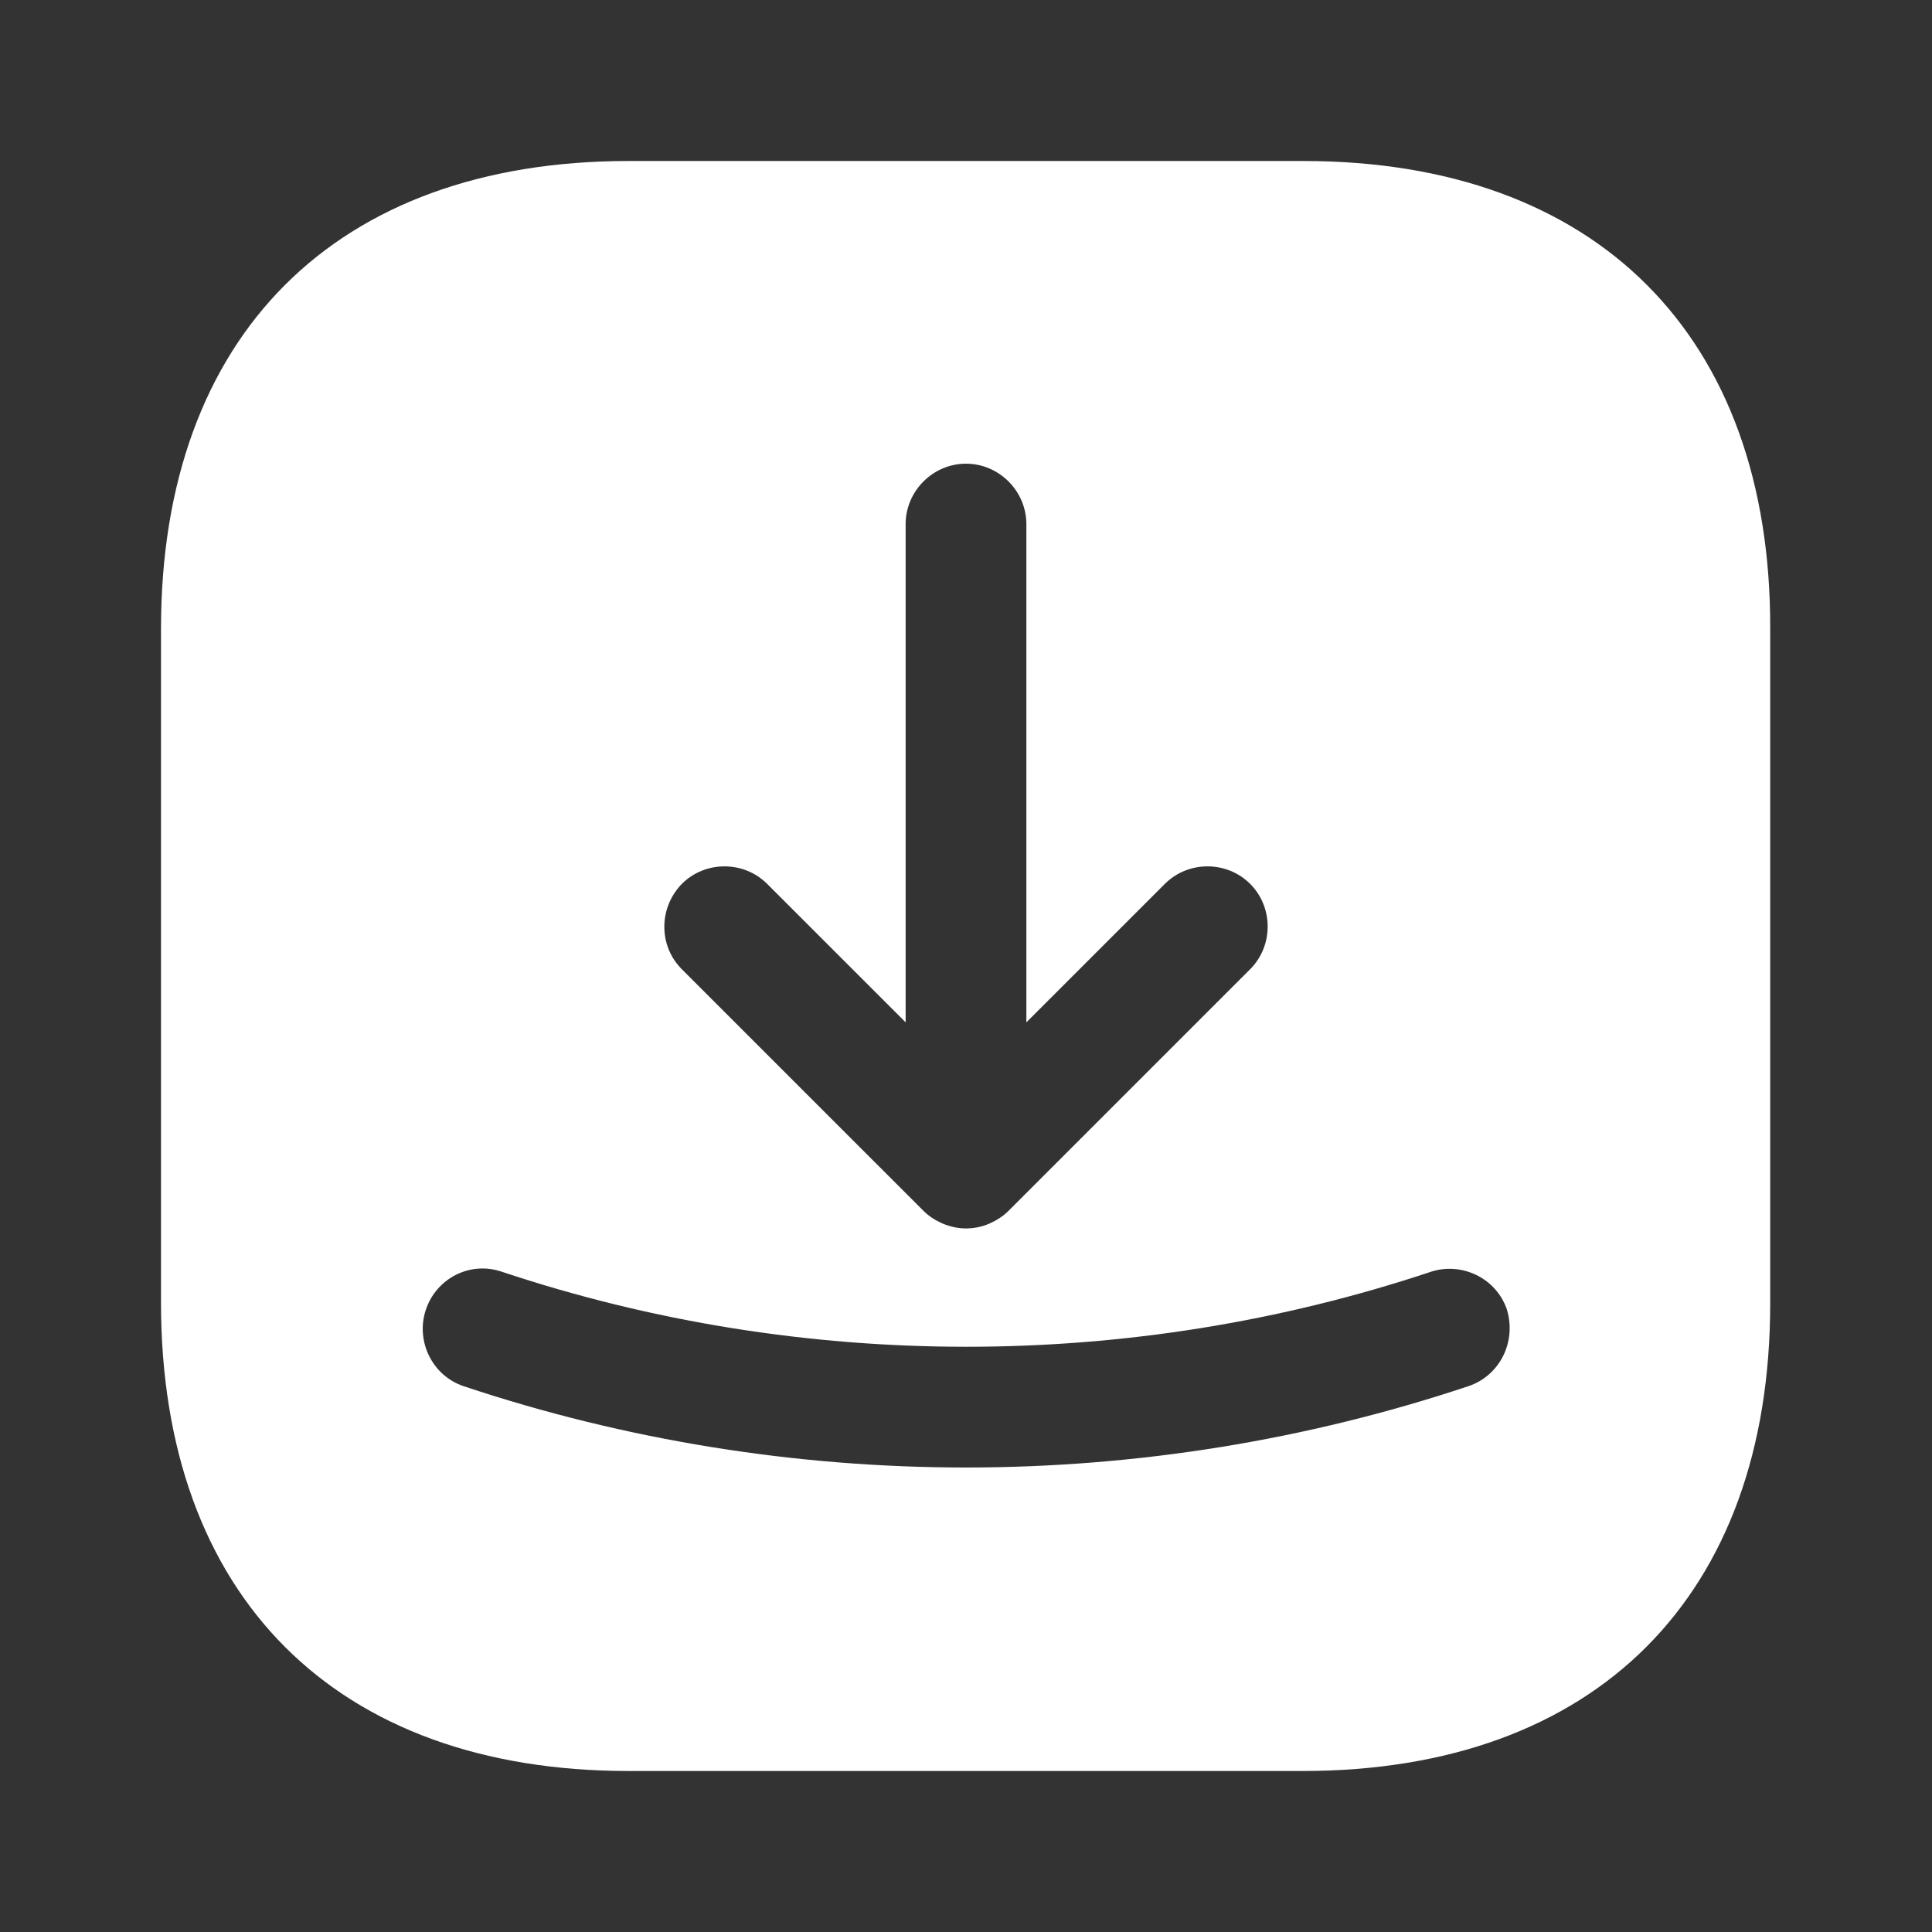 <svg width="90" height="90" viewBox="0 0 90 90" fill="none" xmlns="http://www.w3.org/2000/svg">
<rect x="0" y="0" width="90" height="90" fill="#333333" stroke="none"/>
<g id="vuesax/bold/receive-square">
<g id="receive-square">
<path id="Vector" d="M60.712 7.5H29.288C15.637 7.5 7.5 15.637 7.5 29.288V60.675C7.5 74.362 15.637 82.5 29.288 82.5H60.675C74.325 82.5 82.463 74.362 82.463 60.712V29.288C82.5 15.637 74.362 7.5 60.712 7.5ZM31.762 41.175C32.85 40.087 34.65 40.087 35.737 41.175L42.188 47.625V24.413C42.188 22.875 43.462 21.6 45 21.6C46.538 21.6 47.812 22.875 47.812 24.413V47.625L54.263 41.175C55.35 40.087 57.15 40.087 58.237 41.175C59.325 42.263 59.325 44.062 58.237 45.15L46.987 56.4C46.725 56.663 46.425 56.85 46.087 57C45.75 57.15 45.375 57.225 45 57.225C44.625 57.225 44.288 57.15 43.913 57C43.575 56.85 43.275 56.663 43.013 56.4L31.762 45.15C30.675 44.062 30.675 42.3 31.762 41.175ZM68.4 64.575C60.862 67.088 52.95 68.362 45 68.362C37.05 68.362 29.137 67.088 21.6 64.575C20.137 64.088 19.35 62.475 19.837 61.013C20.325 59.55 21.9 58.725 23.4 59.25C37.35 63.9 52.688 63.9 66.638 59.25C68.1 58.763 69.713 59.55 70.2 61.013C70.65 62.513 69.862 64.088 68.4 64.575Z" fill="white"/>
</g>
</g>
</svg>
